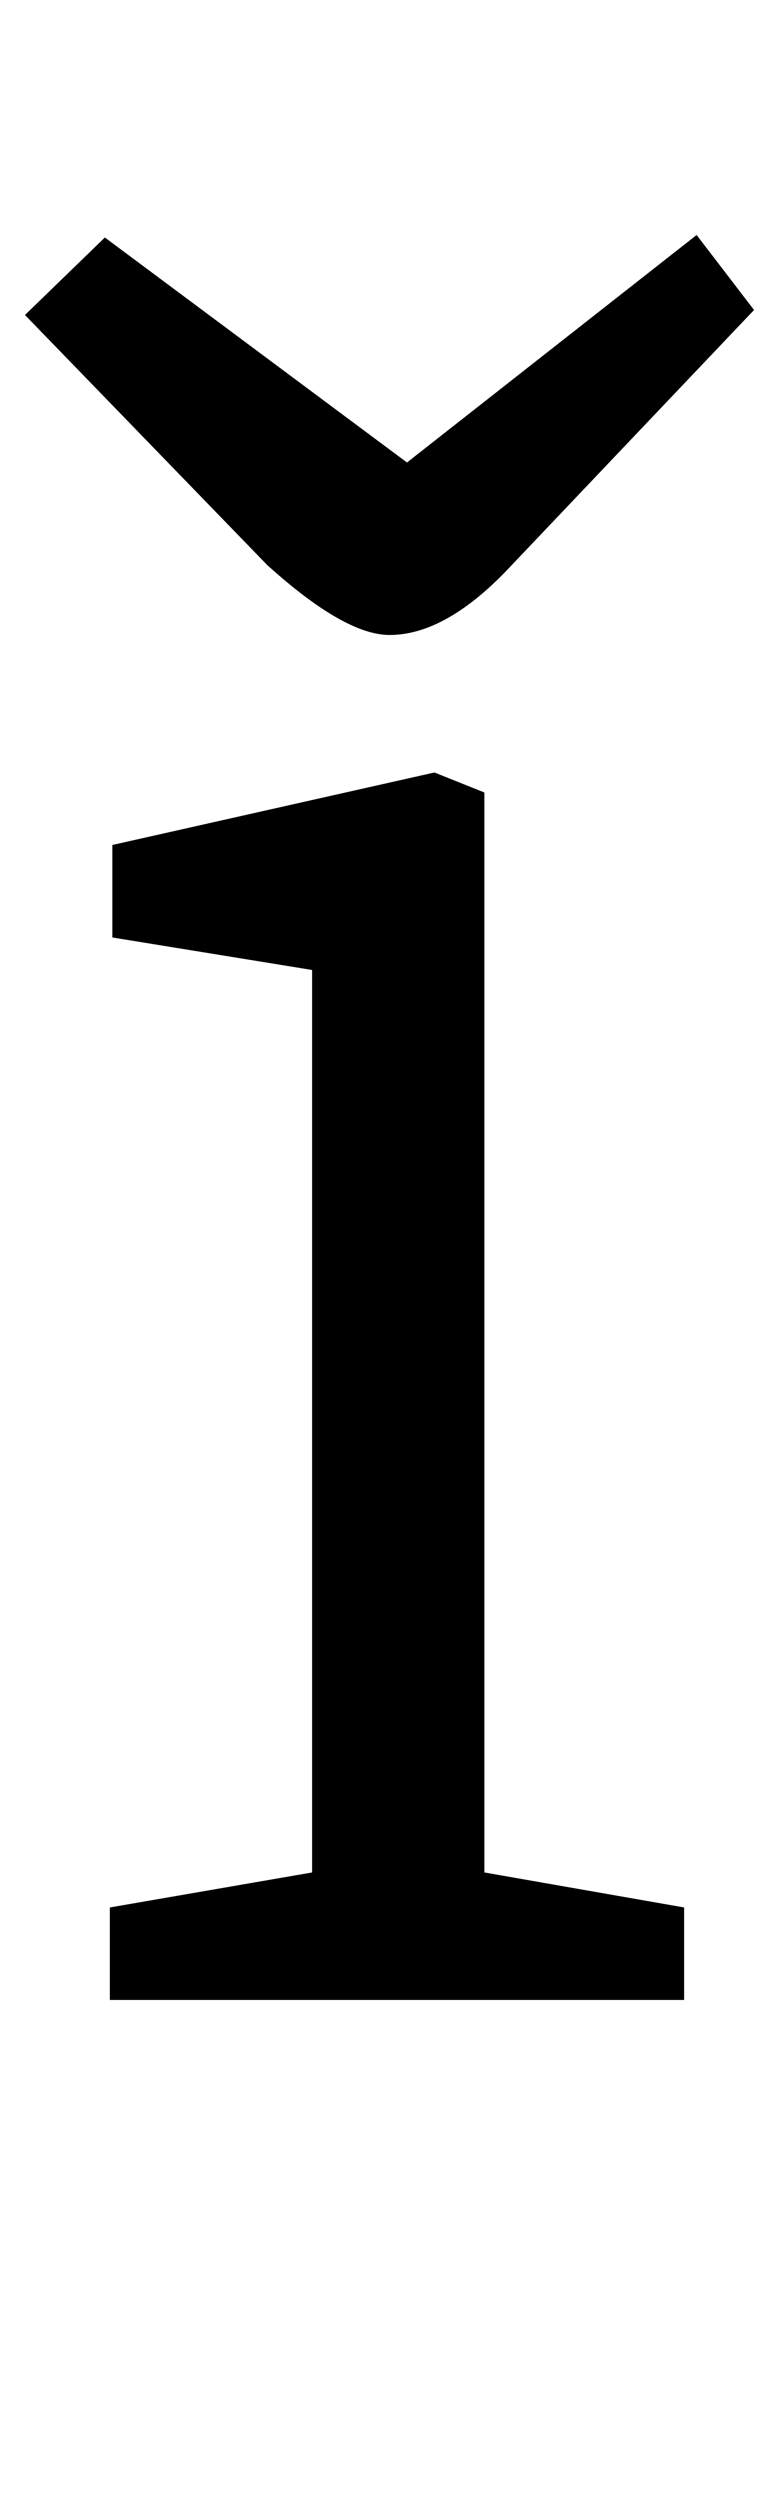 <?xml version="1.0" standalone="no"?>
<!DOCTYPE svg PUBLIC "-//W3C//DTD SVG 1.1//EN" "http://www.w3.org/Graphics/SVG/1.1/DTD/svg11.dtd" >
<svg xmlns="http://www.w3.org/2000/svg" xmlns:xlink="http://www.w3.org/1999/xlink" version="1.1" viewBox="-17 0 312 1000">
  <g transform="matrix(1 0 0 -1 0 800)">
   <path fill="currentColor"
d="M0 0zM27 37l81 14v361l-80 13v37l129 29l20 -8v-432l80 -14v-37h-230v37zM285 546zM90 574l-97 100l32 31l121 -90l116 91l23 -30l-97 -102q-26 -28 -49 -28q-18 0 -49 28z" />
  </g>

</svg>

